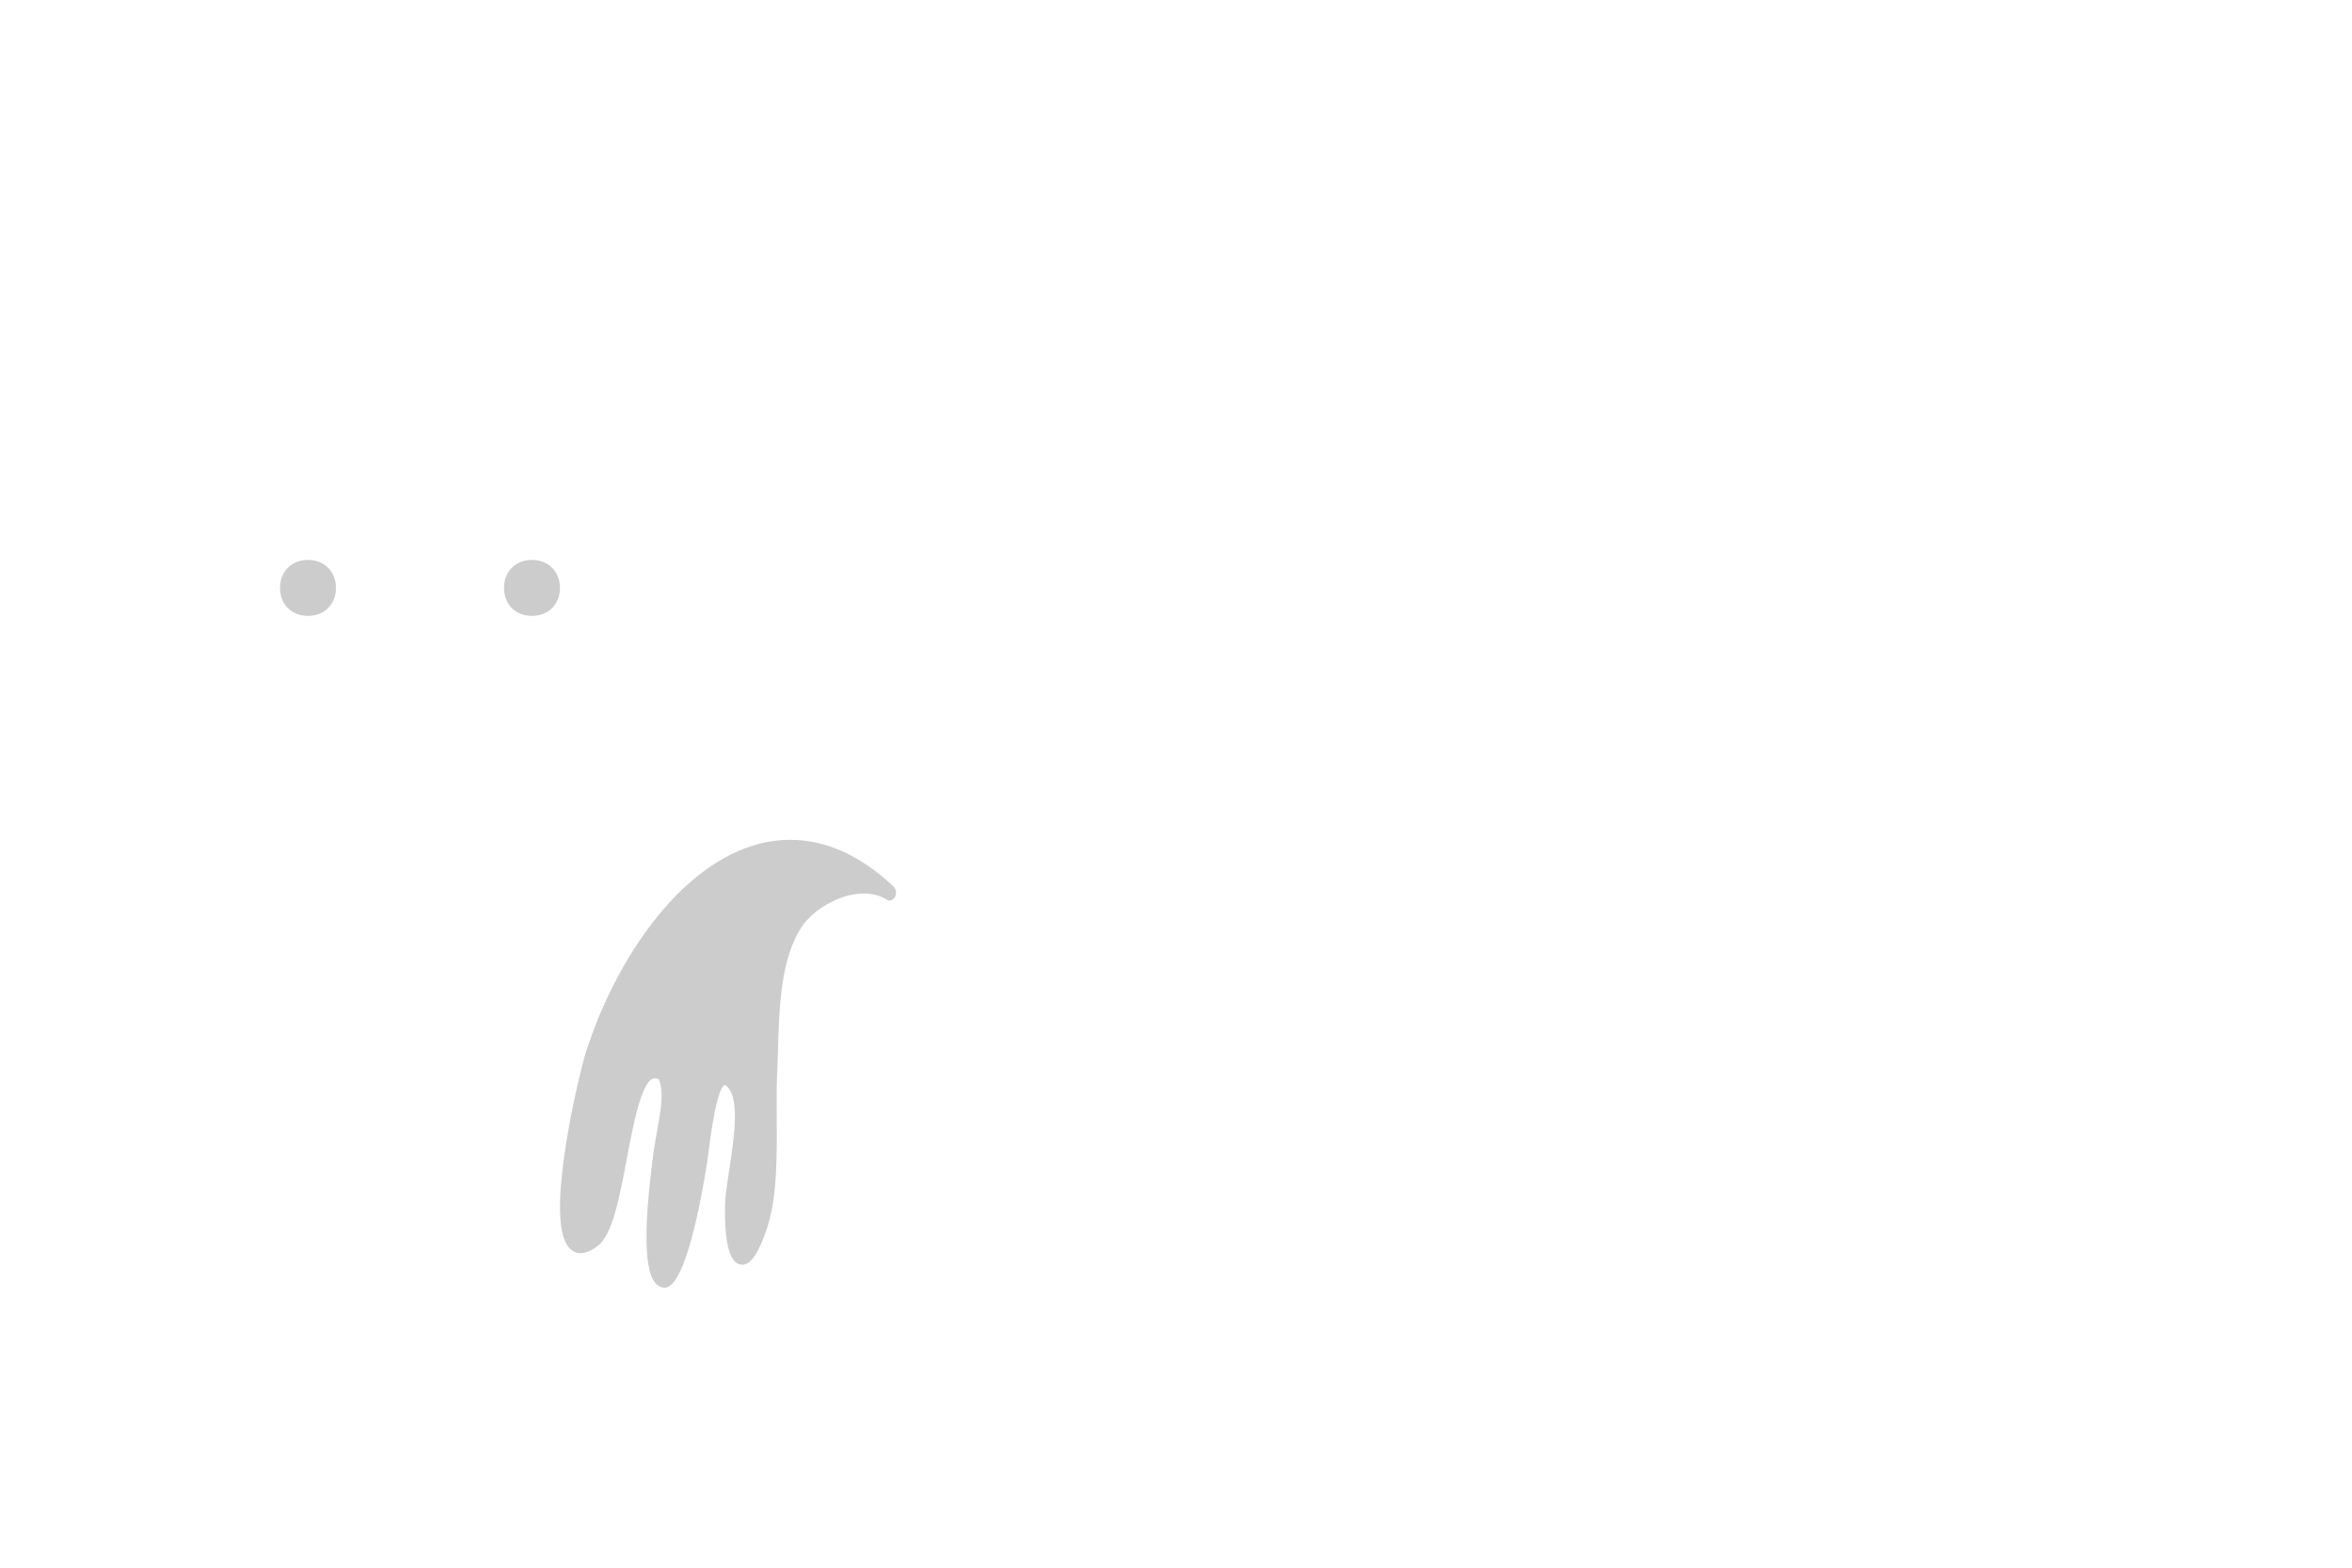 <?xml version="1.0" encoding="UTF-8"?>
<svg width="42px" height="28px" viewBox="0 0 42 28" version="1.1" xmlns="http://www.w3.org/2000/svg" xmlns:xlink="http://www.w3.org/1999/xlink" style="background: #FFFFFF;">
    <!-- Generator: Sketch 46.2 (44496) - http://www.bohemiancoding.com/sketch -->
    <title>logomark</title>
    <desc>Created with Sketch.</desc>
    <defs>
        <polygon id="path-1" points="0 17.733 31.959 17.733 31.959 0.027 0 0.027"></polygon>
    </defs>
    <g id="Page-1" stroke="none" stroke-width="1" fill="#CCC" fill-rule="evenodd">
        <g id="logomark">
            <g id="Page-1" transform="translate(5, 5)">
                <g id="Group-3">
                    <mask id="mask-2" fill="">
                        <use xlink:href="#path-1"></use>
                    </mask>
                    <g id="Clip-2"></g>
                    <path d="M0,1.965 C0,1.965 0.115,1.862 0.336,1.678 C0.391,1.633 0.453,1.582 0.521,1.526 C0.594,1.474 0.674,1.418 0.76,1.357 C0.849,1.296 0.944,1.231 1.045,1.161 C1.151,1.099 1.263,1.034 1.382,0.965 C1.861,0.694 2.484,0.401 3.268,0.215 C4.049,0.027 4.991,-0.038 6.005,0.102 C6.51,0.171 7.032,0.291 7.549,0.465 C8.071,0.631 8.585,0.854 9.094,1.11 C10.114,1.624 11.086,2.291 12.013,3.032 C12.935,3.777 13.815,4.596 14.656,5.445 C15.499,6.293 16.309,7.167 17.102,8.028 C17.894,8.891 18.671,9.738 19.442,10.535 C20.215,11.328 20.977,12.081 21.747,12.733 C22.513,13.394 23.285,13.954 24.055,14.411 C24.825,14.862 25.598,15.196 26.354,15.43 C26.543,15.489 26.731,15.534 26.916,15.586 C27.105,15.624 27.289,15.662 27.468,15.7 C27.652,15.728 27.831,15.756 28.005,15.783 C28.181,15.799 28.354,15.814 28.523,15.834 C29.198,15.881 29.811,15.875 30.322,15.844 C30.831,15.809 31.244,15.772 31.523,15.734 C31.808,15.702 31.959,15.686 31.959,15.686 C31.959,15.686 31.84,15.78 31.606,15.951 C31.489,16.035 31.346,16.145 31.166,16.251 C30.987,16.359 30.783,16.498 30.54,16.618 C30.299,16.747 30.028,16.884 29.719,17.008 C29.414,17.149 29.069,17.253 28.695,17.373 C27.944,17.592 27.047,17.744 26.049,17.733 C25.052,17.723 23.959,17.546 22.869,17.182 C21.782,16.815 20.697,16.277 19.681,15.614 C18.656,14.955 17.695,14.18 16.786,13.353 C15.878,12.525 15.023,11.646 14.208,10.76 C12.581,8.984 11.102,7.186 9.667,5.671 C8.948,4.918 8.239,4.234 7.532,3.669 C7.178,3.389 6.827,3.128 6.474,2.91 C6.299,2.791 6.121,2.701 5.947,2.597 C5.86,2.549 5.771,2.508 5.684,2.463 C5.596,2.42 5.51,2.372 5.422,2.337 C4.724,2.022 4.028,1.834 3.376,1.752 C2.723,1.667 2.122,1.69 1.619,1.729 C1.492,1.74 1.372,1.751 1.259,1.762 C1.147,1.777 1.042,1.792 0.944,1.805 C0.844,1.819 0.751,1.832 0.667,1.844 C0.581,1.86 0.502,1.875 0.432,1.888 C0.152,1.941 0,1.965 0,1.965" id="Fill-1" mask="url(#mask-2)"></path>
                </g>
                <path d="M10.955,10.833 C10.368,10.28 9.748,10 9.112,10 C7.41,10 6.018,11.998 5.444,13.854 C5.364,14.114 4.754,16.579 5.112,17.213 C5.227,17.418 5.425,17.442 5.671,17.256 C5.936,17.056 6.06,16.399 6.192,15.703 C6.313,15.059 6.465,14.258 6.697,14.258 C6.717,14.258 6.74,14.264 6.765,14.276 C6.861,14.5 6.795,14.862 6.732,15.212 C6.709,15.339 6.686,15.466 6.669,15.588 L6.667,15.608 C6.395,17.657 6.632,17.952 6.834,17.996 C6.841,17.998 6.861,18 6.868,18 C7.238,18 7.524,16.422 7.63,15.744 C7.636,15.701 7.644,15.638 7.654,15.562 C7.792,14.465 7.912,14.38 7.945,14.38 C7.953,14.38 7.979,14.393 8.017,14.445 C8.206,14.697 8.101,15.385 8.023,15.888 C7.987,16.128 7.955,16.335 7.949,16.497 C7.94,16.789 7.947,17.309 8.1,17.505 C8.155,17.575 8.213,17.589 8.253,17.589 C8.41,17.589 8.549,17.382 8.703,16.917 C8.88,16.382 8.875,15.611 8.87,14.932 C8.868,14.657 8.867,14.398 8.877,14.182 C8.885,14.038 8.889,13.888 8.893,13.734 C8.915,12.986 8.94,12.138 9.308,11.566 C9.5,11.268 9.971,10.959 10.427,10.959 C10.581,10.959 10.718,10.996 10.834,11.068 C10.887,11.101 10.951,11.079 10.982,11.018 C11.014,10.957 11.002,10.877 10.955,10.833" id="Fill-4" ></path>
                <path d="M1,5.5 C1,5.776 0.806,6 0.5,6 C0.187,6 -4.4408921e-16,5.776 -4.4408921e-16,5.5 C-4.4408921e-16,5.224 0.191,5 0.5,5 C0.804,5 1,5.224 1,5.5" id="Fill-6" ></path>
                <path d="M5,5.5 C5,5.776 4.806,6 4.5,6 C4.187,6 4,5.776 4,5.5 C4,5.224 4.191,5 4.5,5 C4.804,5 5,5.224 5,5.5" id="Fill-8" ></path>
            </g>
        </g>
    </g>
</svg>